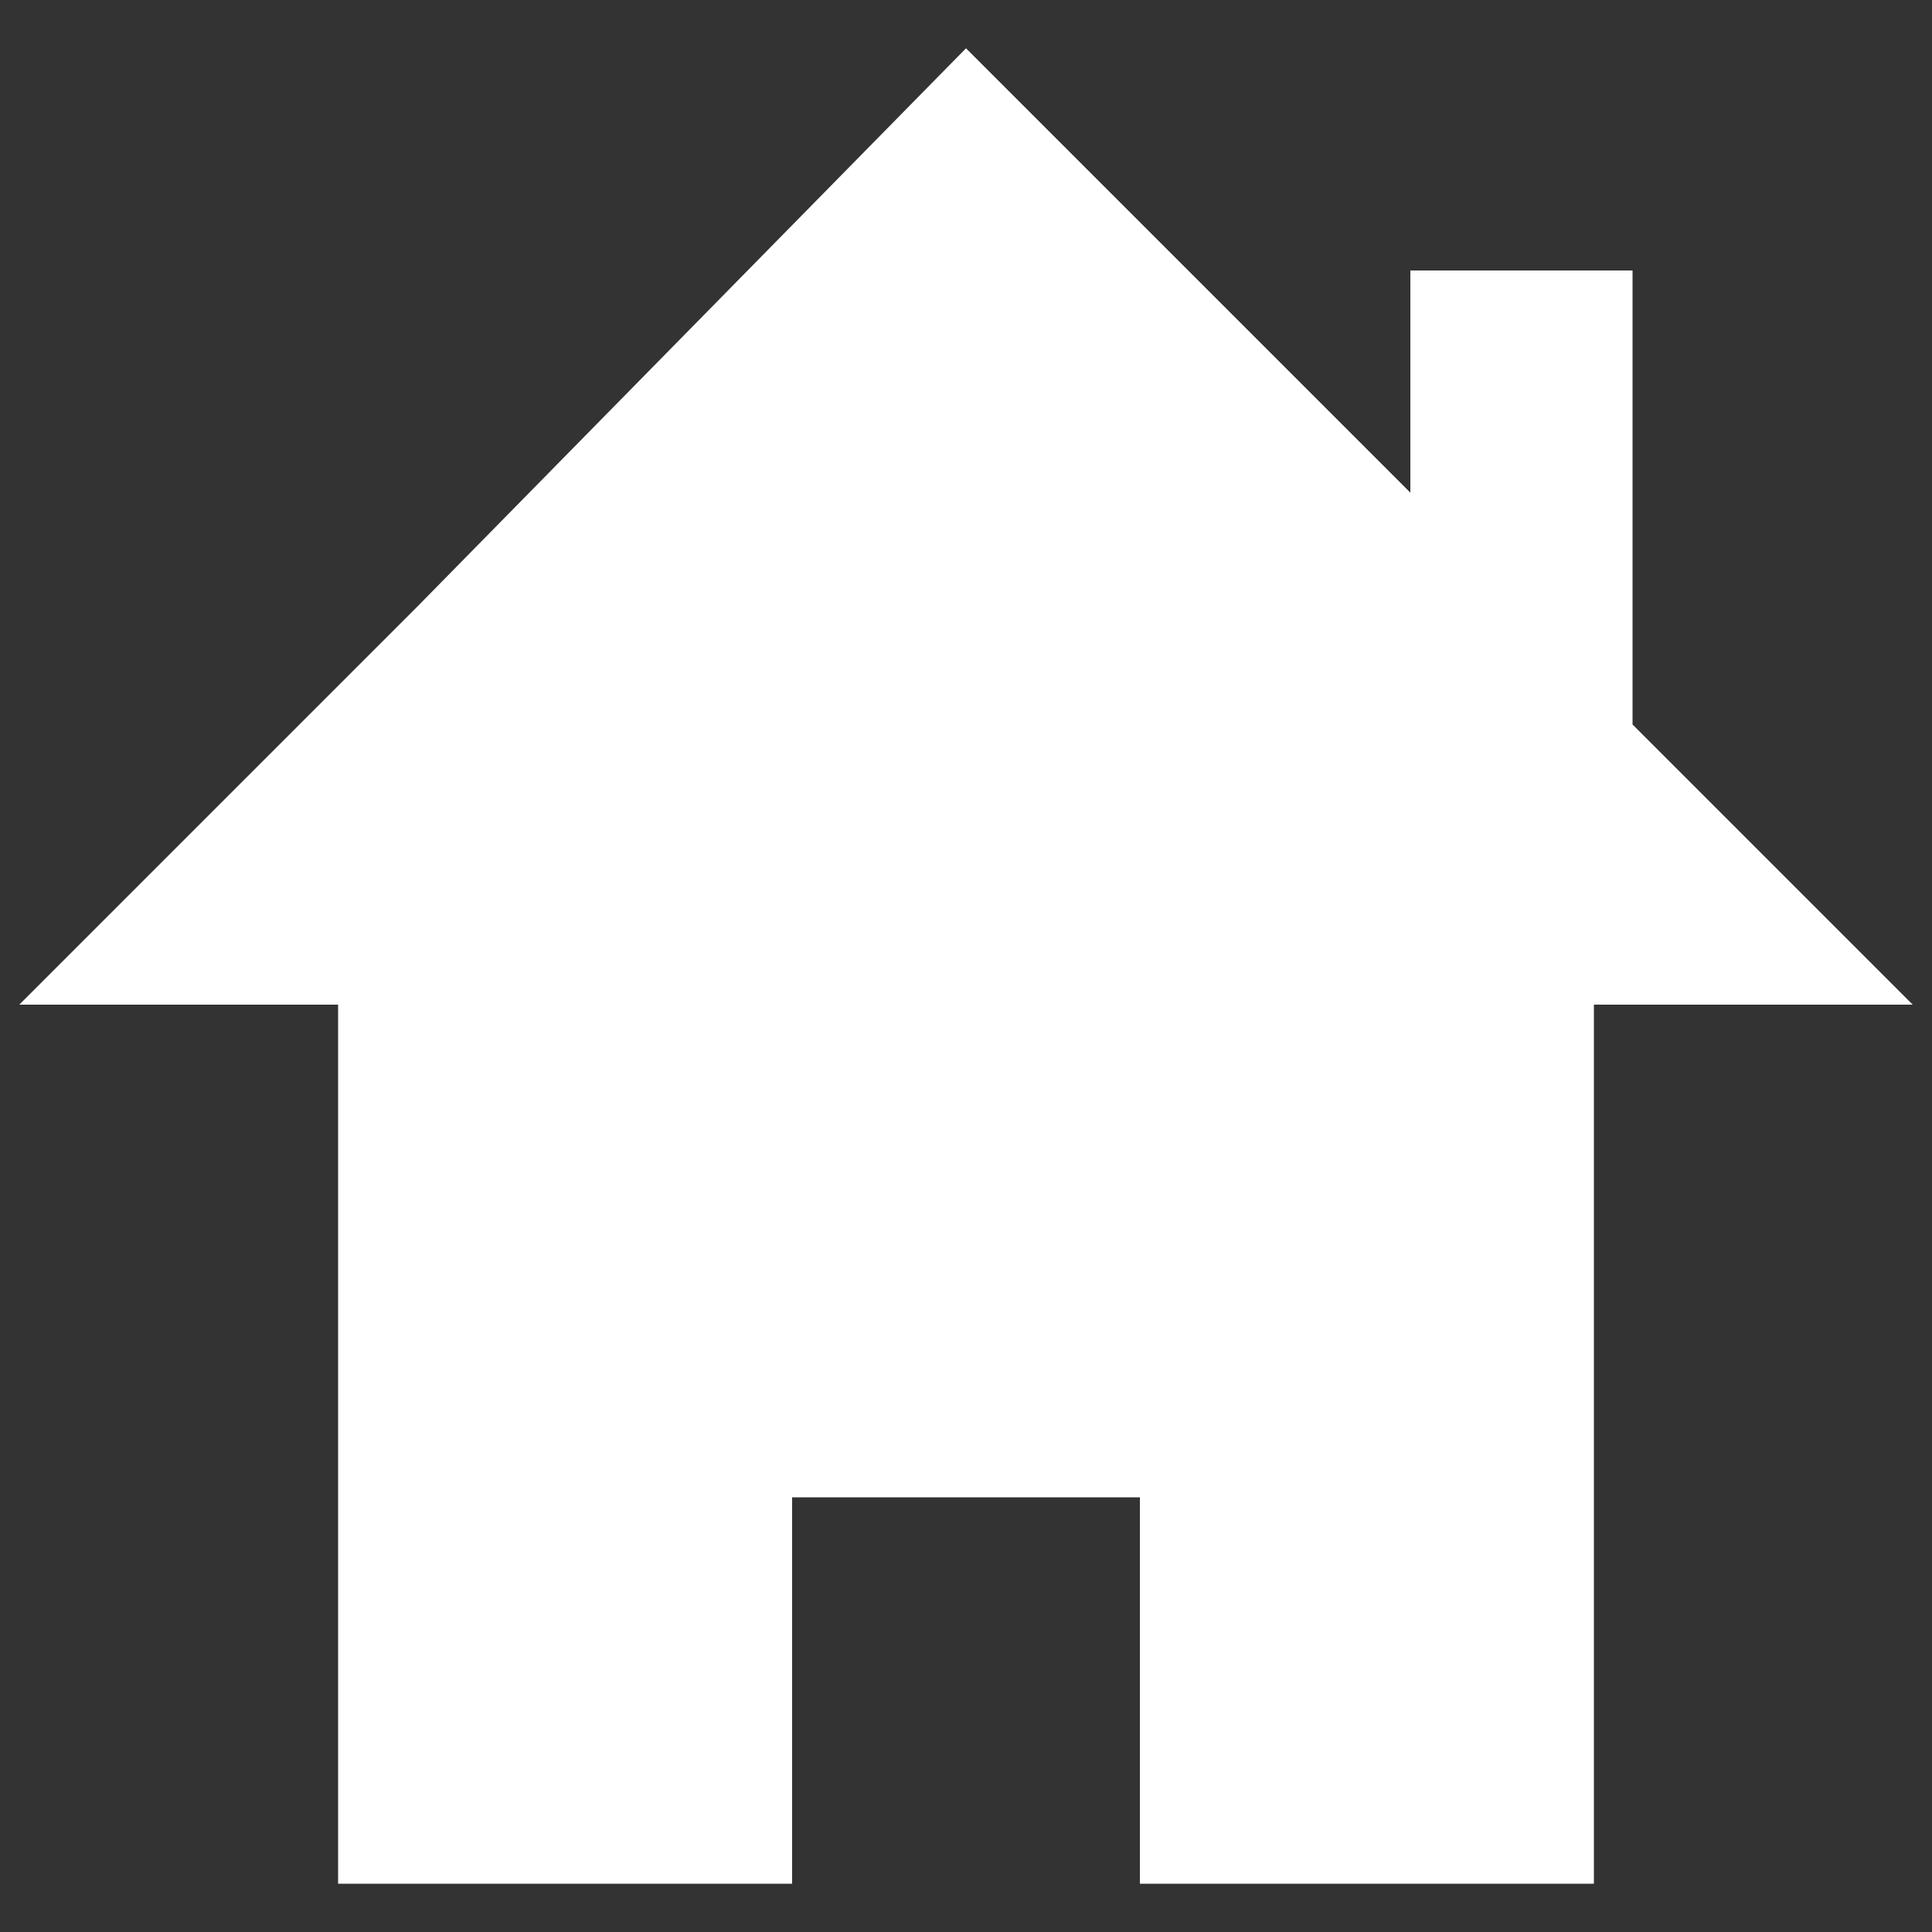<?xml version="1.0" encoding="utf-8"?>
<!-- Generator: Adobe Illustrator 26.0.2, SVG Export Plug-In . SVG Version: 6.00 Build 0)  -->
<svg version="1.1" xmlns="http://www.w3.org/2000/svg" xmlns:xlink="http://www.w3.org/1999/xlink" x="0px" y="0px"
	 viewBox="0 0 20 20" style="enable-background:new 0 0 20 20;" xml:space="preserve">
<rect x="0" y="0" width="20" height="20" fill="#333333" stroke="none"/>
<style type="text/css">
	.st0{display:none;}
	.st1{display:inline;}
	.st2{fill:#FFFFFF;}
</style>
<g id="レイヤー_1" class="st0">
	<rect x="0" class="st1" width="20" height="20"/>
</g>
<g id="レイヤー_2">
	<g>
		<polygon class="st2" points="19.8,10.4 19.8,10.4 16.9,7.5 16.9,2.8 16.9,2.8 16.9,2.8 16.9,2.8 14.6,2.8 14.6,2.8 14.6,2.8 
			14.6,2.8 14.6,4.2 14.6,5.1 10,0.5 10,0.5 10,0.5 10,0.5 4.3,6.3 0.2,10.4 0.2,10.4 0.2,10.4 3.5,10.4 3.5,19.4 3.5,19.5 
			3.5,19.5 3.5,19.5 8.2,19.5 8.2,15.6 8.2,15.5 11.8,15.5 11.8,19.5 11.8,19.5 11.8,19.5 11.8,19.5 16.5,19.5 16.5,10.4 18.4,10.4 
			19.8,10.4 		"/>
	</g>
</g>
<g id="レイヤー_3" class="st0">
	<g class="st1">
		<path class="st2" d="M17.9,10.9l1.5-5.6l0.4-1.5h0l0,0H6.1L5.5,1.7C5.4,1.2,5,0.9,4.5,0.9H0.2v1.2c0,0.6,0.5,1,1,1h2.4l2.8,10.7
			c0.1,0.5,0.5,0.8,1,0.8h10.7v-2.2v0l0,0v0H8.4l-0.3-1.2L8,10.9L17.9,10.9L17.9,10.9z"/>
		<path class="st2" d="M8.4,15.5c-1,0-1.8,0.8-1.8,1.8c0,1,0.8,1.8,1.8,1.8c1,0,1.8-0.8,1.8-1.8C10.2,16.3,9.4,15.5,8.4,15.5z"/>
		<circle class="st2" cx="16.4" cy="17.3" r="1.8"/>
	</g>
</g>
<g id="レイヤー_4" class="st0">
	<g class="st1">
		<path class="st2" d="M17.8,2.1C14.6-0.4,10,4.8,10,4.8S5.4-0.4,2.2,2.1C-4.7,7.4,10,18.6,10,18.6C10,18.6,24.7,7.4,17.8,2.1z"/>
	</g>
</g>
<g id="レイヤー_7" class="st0">
	<g class="st1">
		<path class="st2" d="M18.3,2.9H1.7c-0.7,0-1.4,0.6-1.4,1.3v11.6c0,0.7,0.6,1.3,1.4,1.3h16.6c0.7,0,1.3-0.6,1.3-1.3V4.2
			C19.7,3.5,19.1,2.9,18.3,2.9z M17.9,15.9H2.1c-0.3,0-0.6-0.3-0.6-0.6V4.7c0-0.3,0.3-0.6,0.6-0.6h15.7c0.3,0,0.6,0.3,0.6,0.6v10.7
			C18.5,15.7,18.2,15.9,17.9,15.9z"/>
		<path class="st2" d="M4.2,11.3C4.2,11.3,4.2,11.3,4.2,11.3C4.2,11.3,4.2,11.3,4.2,11.3C4.2,11.3,4.2,11.4,4.2,11.3
			C4.2,11.4,4.3,11.4,4.2,11.3C4.3,11.4,4.3,11.4,4.2,11.3c0.1,0,0.1,0,0.1,0c0,0,0,0,0,0c0,0,0,0,0,0c0,0,0,0,0,0c0,0,0,0,0,0
			c0,0,0,0,0,0c0,0,0,0,0,0c0,0,0,0,0,0c1.3,0.3,2.7,0.3,3.9,0c0.1,0,0.3,0,0.4-0.1c0.1-0.1,0.1-0.2,0-0.4c-0.1-0.2-0.2-0.5-0.4-0.7
			C8,9.9,7.4,9.8,7,9.5V9.1c0.2-0.1,0.2-0.4,0.3-0.6c0,0,0,0,0,0c0.2,0.1,0.3-0.2,0.3-0.3c0-0.2,0.1-0.3-0.1-0.4
			C7.7,7.4,7.6,7,7.3,6.7c-0.1,0-0.2-0.1-0.2-0.1C7,6.6,7,6.5,6.9,6.4C6.7,6.2,6.5,6.2,6.3,6.2c-0.3,0-0.7,0.2-0.9,0.5
			C5.3,6.9,5.2,7.2,5.2,7.5c0,0.1,0,0.3,0.1,0.4C5.1,7.9,5.2,8.1,5.2,8.2c0,0.2,0.1,0.3,0.3,0.3c0,0.2,0.1,0.5,0.3,0.6v0.4
			C5.4,9.8,4.9,10,4.5,10.2c-0.2,0.1-0.3,0.3-0.4,0.5C4.1,10.8,3.9,11.3,4.2,11.3z"/>
		<polygon class="st2" points="16.2,6.6 10.8,6.6 10.8,7.1 16.2,7.1 16.2,6.6 16.2,6.6 16.2,6.6 		"/>
		<polygon class="st2" points="16.2,13.3 16.2,13.3 3.9,13.3 3.9,13.8 16.2,13.8 16.2,13.3 		"/>
		<polygon class="st2" points="16.2,8.4 10.8,8.4 10.8,9 16.2,9 16.2,8.4 16.2,8.4 16.2,8.4 		"/>
		<rect x="10.8" y="10.3" class="st2" width="4.3" height="0.6"/>
	</g>
</g>
<g id="レイヤー_6" class="st0">
	<g class="st1">
		<path class="st2" d="M19.4,18.1l-5.4-5.5c0.3-0.3,0.5-0.7,0.7-1.1c0,0,0,0,0,0c0.1-0.2,0.2-0.3,0.3-0.5c0-0.1,0.1-0.2,0.1-0.2
			c0-0.1,0.1-0.2,0.1-0.3c0-0.1,0.1-0.2,0.1-0.3c0-0.1,0.1-0.2,0.1-0.4c0-0.1,0-0.1,0-0.2c0.1-0.6,0.2-1.1,0.2-1.7
			c0-1-0.2-2-0.6-2.9c0,0,0,0,0,0c0-0.1-0.1-0.2-0.1-0.3c0,0,0,0,0,0c0-0.1-0.1-0.2-0.2-0.3c0,0,0,0,0,0c-1.3-2.4-3.8-4-6.7-4
			c-0.6,0-1.2,0.1-1.8,0.2c0,0-0.1,0-0.1,0c-0.1,0-0.3,0.1-0.4,0.1c-0.1,0-0.2,0-0.2,0.1c-0.1,0-0.2,0.1-0.4,0.1C5,0.9,5,1,4.9,1
			C4.3,1.2,3.8,1.6,3.3,2C2.8,2.3,2.4,2.8,2,3.2C1.7,3.6,1.5,3.9,1.3,4.3c0,0,0,0,0,0C1.2,4.5,1.1,4.7,1,4.9C1,4.9,1,5,0.9,5.1
			C0.9,5.2,0.8,5.3,0.8,5.4c0,0.1,0,0.2-0.1,0.2c0,0.1-0.1,0.3-0.1,0.4c0,0,0,0.1,0,0.1C0.4,6.7,0.4,7.3,0.4,7.9
			c0,4.2,3.4,7.6,7.6,7.6c0.6,0,1.2-0.1,1.8-0.2c0,0,0,0,0.1,0c0.1,0,0.3-0.1,0.4-0.1c0.1,0,0.1,0,0.2-0.1c0.1,0,0.2-0.1,0.4-0.1
			c0.1,0,0.1-0.1,0.2-0.1c0.1-0.1,0.3-0.1,0.4-0.2c0,0,0.1,0,0.1-0.1c0.4-0.2,0.7-0.4,1.1-0.7l5.4,5.5c0.2,0.2,0.4,0.3,0.6,0.3
			c0.2,0,0.5-0.1,0.6-0.3C19.7,19,19.7,18.5,19.4,18.1z M13.7,8c0,1.2-0.4,2.4-1.1,3.3c-0.4,0.5-0.8,0.9-1.3,1.3
			c-0.9,0.7-2.1,1.1-3.3,1.1c-3.1,0-5.7-2.6-5.7-5.7c0-1.2,0.4-2.4,1.1-3.3c0.4-0.5,0.8-0.9,1.3-1.3C5.6,2.6,6.7,2.2,8,2.2
			C11.1,2.2,13.7,4.8,13.7,8z"/>
	</g>
</g>
<g id="レイヤー_5" class="st0">
	<g class="st1">
		<path class="st2" d="M2.1,18.8c2.2,0.6,5,0.9,7.9,0.9c3,0,5.7-0.3,7.9-0.9c0.4-0.1,0.6-0.5,0.5-0.9c0-0.1,0-0.2-0.1-0.3
			c0,0,0,0,0,0c0-0.1,0-0.2-0.1-0.3c0-0.2-0.1-0.3-0.1-0.5c0-0.1-0.1-0.1-0.1-0.2c0,0,0,0,0,0c0-0.1-0.1-0.2-0.1-0.2
			c-0.3-0.7-0.6-1.2-0.9-1.4c-0.3-0.3-1.9-1.1-3.2-1.8c-1-0.5-1.5-0.9-1.7-1.1v-0.8v-0.5c0.1,0,0.1-0.1,0.2-0.2c0,0,0,0,0,0
			c0.2-0.2,0.3-0.4,0.4-0.7c0,0,0-0.1,0-0.1c0.2-0.5,0.3-1,0.3-1.2c0,0,0,0,0,0c0.1,0,0.1,0,0.2,0c0.7,0,1-1.4,1-1.8
			c0-0.4-0.3-0.6-0.4-0.7c0-0.1,0.1-0.2,0.1-0.3c0,0,0,0,0,0c0-0.1,0.1-0.3,0.2-0.5c0-0.1,0.1-0.3,0.1-0.5c0-0.1,0-0.3,0-0.4
			c0-0.3-0.1-0.6-0.2-0.8c-0.1-0.2-0.2-0.4-0.3-0.6l0,0c-0.1-0.1-0.2-0.2-0.3-0.3c-0.5-0.4-1-0.8-1.2-0.8C11.8,1,11.2,0.4,10,0.3
			c-0.1,0-0.1,0-0.2,0h0c-0.9,0-2.4,0.8-3.2,1.8c0,0,0,0,0,0C6.5,2.3,6.4,2.4,6.3,2.5C6.2,2.7,6.1,2.9,6,3C5.9,3.3,5.8,3.6,5.8,3.8
			c0,0.1-0.1,0.2-0.1,0.4c-0.1,0.4,0,0.7,0,1.2v0c0,0.2,0.1,0.4,0.1,0.6c0,0,0,0,0,0c0,0.1,0.1,0.2,0.1,0.3C5.8,6.3,5.5,6.5,5.6,6.8
			c0,0.4,0.3,1.9,1,1.9c0.1,0,0.1,0,0.2,0c0,0,0,0,0,0c0,0.1,0.1,0.5,0.2,0.8C7,9.6,7,9.8,7.1,9.9c0,0,0,0.1,0,0.1
			c0.1,0.2,0.2,0.5,0.4,0.7c0,0,0,0,0.1,0.1c0.1,0.1,0.1,0.1,0.2,0.1v0.5v0.8c-0.2,0.1-0.7,0.6-1.7,1.1c-1.3,0.7-2.9,1.5-3.2,1.8
			c-0.3,0.2-0.6,0.7-0.9,1.4c-0.1,0.1-0.1,0.3-0.2,0.5c-0.1,0.1-0.1,0.3-0.1,0.5c-0.1,0.2-0.1,0.4-0.1,0.6
			C1.5,18.3,1.7,18.7,2.1,18.8z"/>
	</g>
</g>
</svg>
